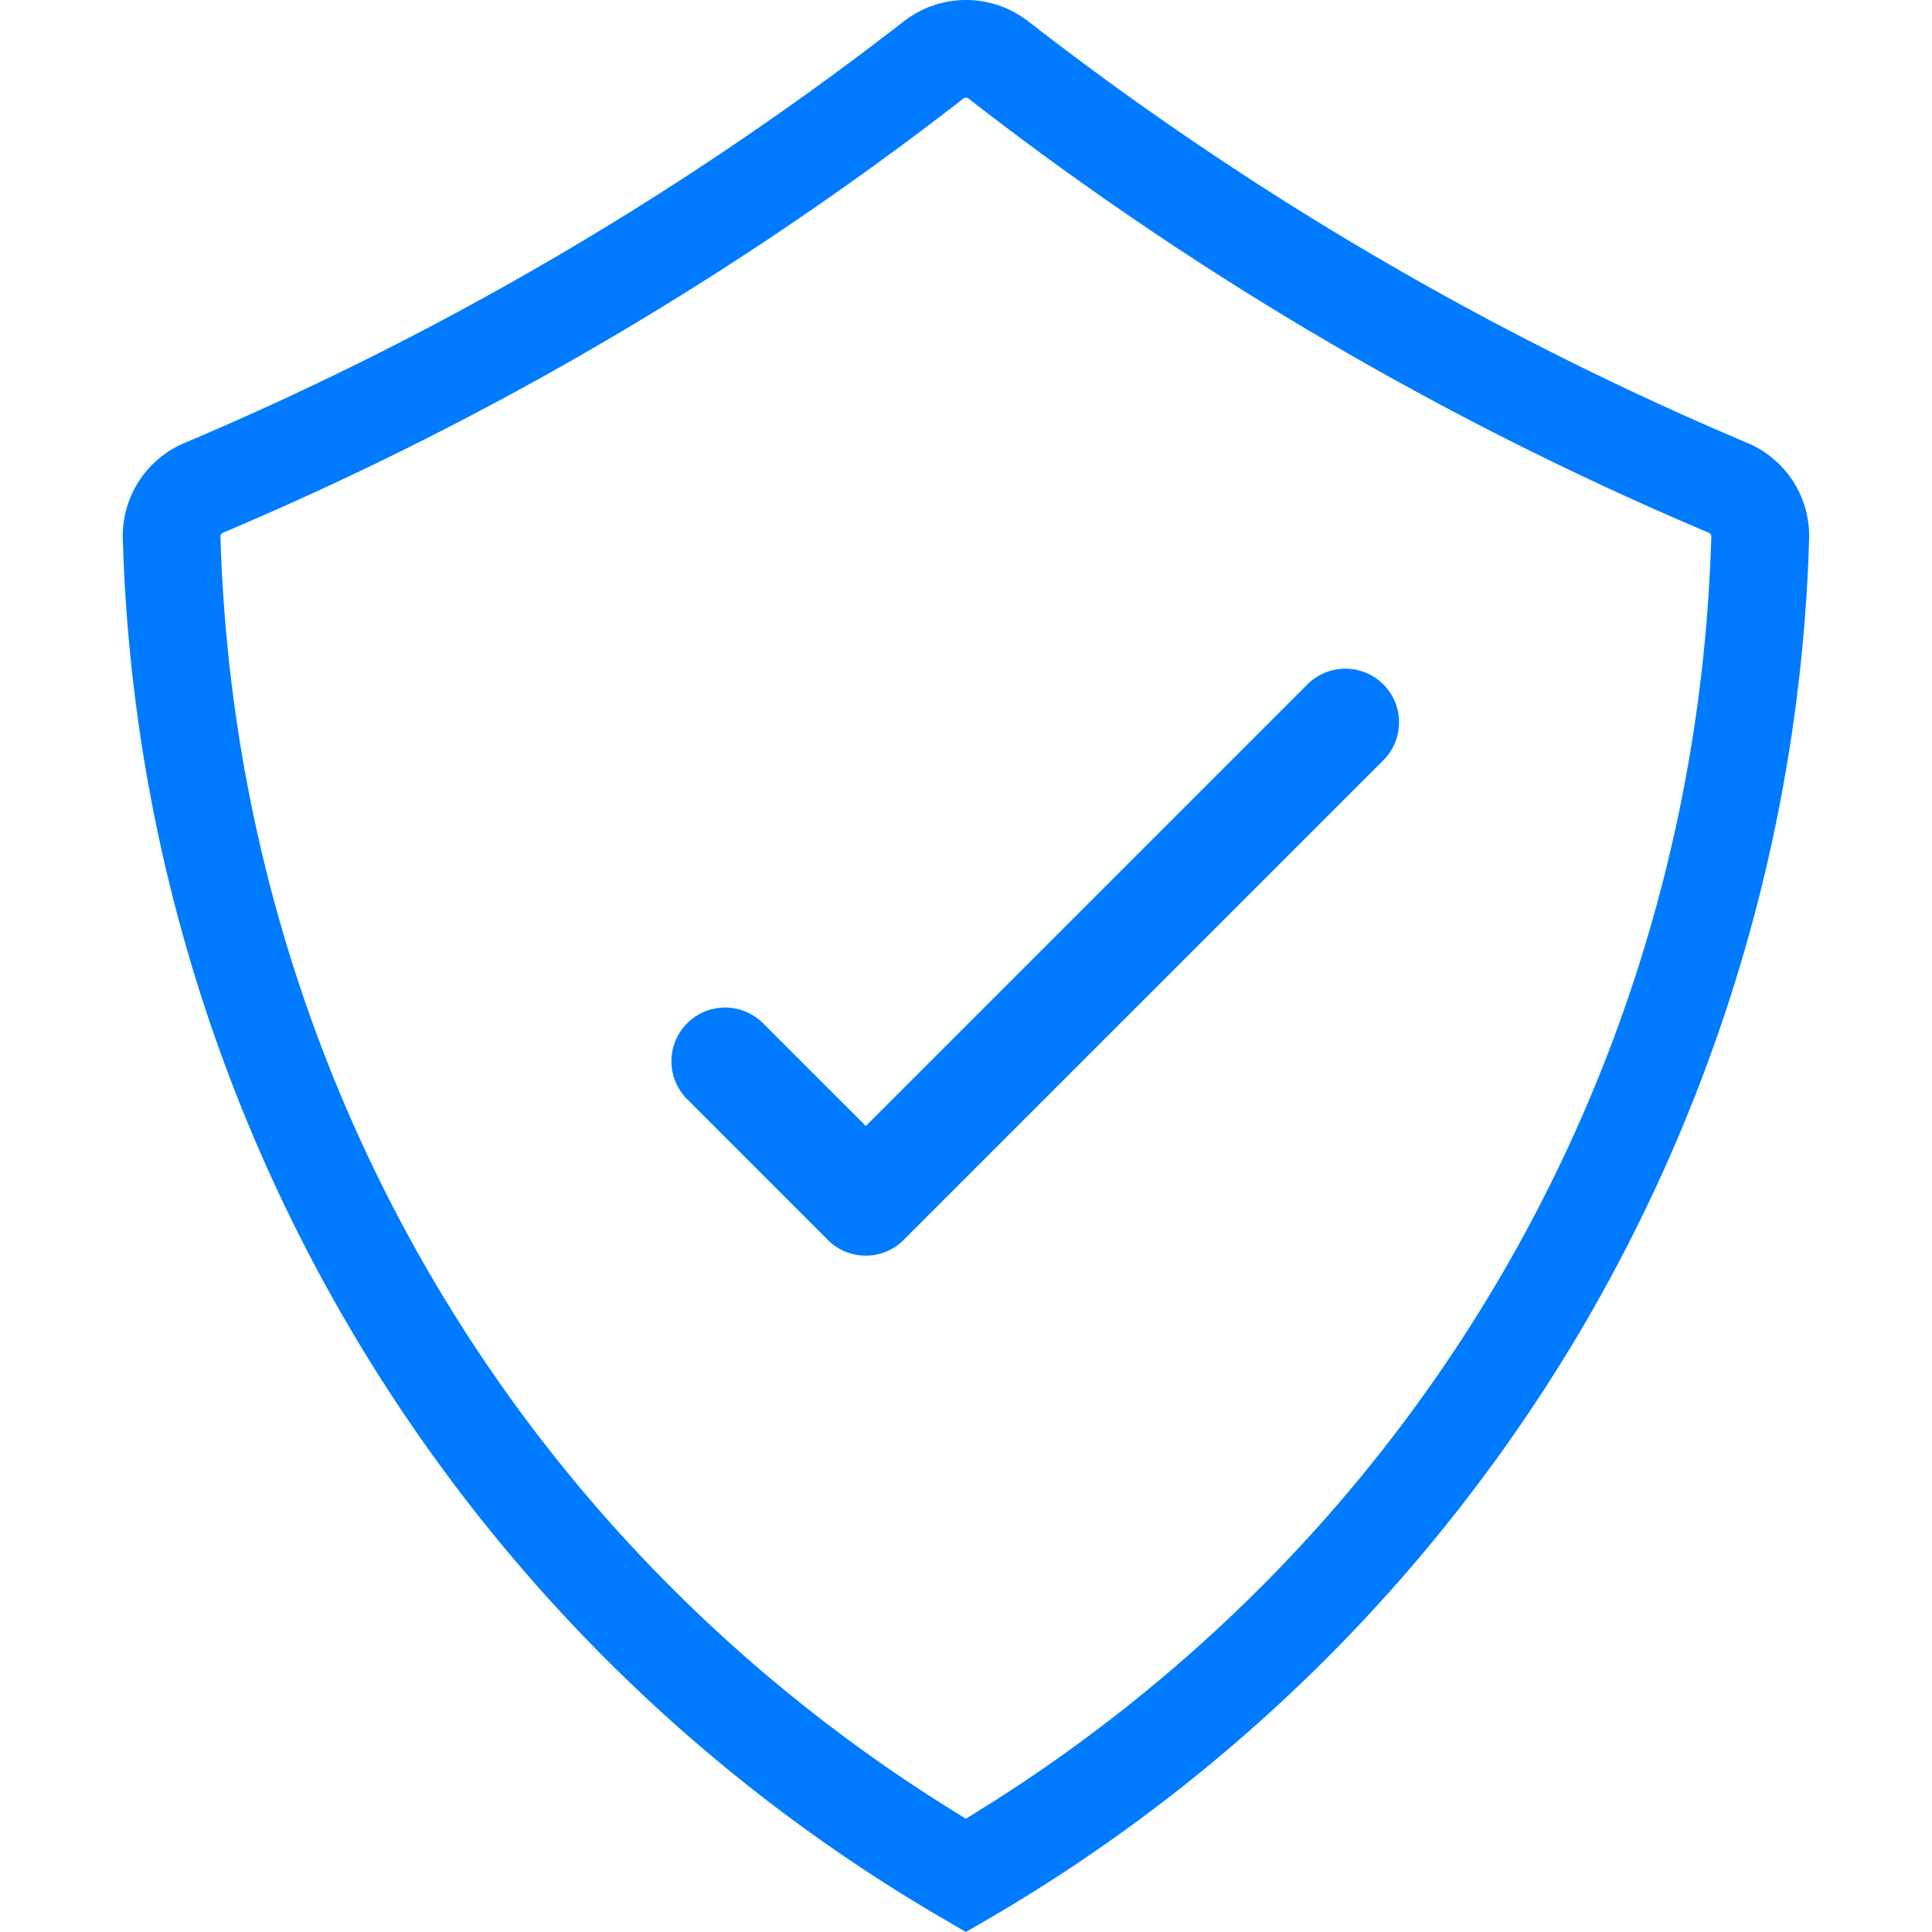 <?xml version="1.0" standalone="no"?><!DOCTYPE svg PUBLIC "-//W3C//DTD SVG 1.1//EN" "http://www.w3.org/Graphics/SVG/1.1/DTD/svg11.dtd"><svg t="1604037452889" class="icon" viewBox="0 0 1024 1024" version="1.1" xmlns="http://www.w3.org/2000/svg" p-id="11548" xmlns:xlink="http://www.w3.org/1999/xlink" width="200" height="200"><defs><style type="text/css"></style></defs><path d="M511.94 1024l-13.026-7.608A875.301 875.301 0 0 1 65.102 285.976a53.482 53.482 0 0 1 32.78-51.24A1700.278 1700.278 0 0 0 479.005 11.335a53.741 53.741 0 0 1 66.025 0 1699.501 1699.501 0 0 0 381.054 223.402 53.482 53.482 0 0 1 32.78 51.24 877.406 877.406 0 0 1-122.182 421.08 877.389 877.389 0 0 1-311.63 309.336z m-1.242-971.811A1751.534 1751.534 0 0 1 118.101 282.405a2.053 2.053 0 0 0-1.242 2.053c8.212 281.025 155.6 533.893 395.08 679.469 239.567-145.576 386.954-398.531 395.08-679.469a2.088 2.088 0 0 0-1.242-2.053A1751.12 1751.12 0 0 1 513.268 52.189a2.001 2.001 0 0 0-2.502 0z" fill="#007bff" p-id="11549"></path><path d="M721.004 374.93a11.214 11.214 0 0 0-15.838 0L458.888 621.208l-66.232-66.232a11.197 11.197 0 1 0-15.82 15.838l73.875 73.875a3.606 3.606 0 0 0 0.242 0.293 11.162 11.162 0 0 0 15.82 0l254.232-254.232a11.197 11.197 0 0 0 0-15.82z" fill="#007bff" p-id="11550"></path><path d="M458.854 665.512a28.259 28.259 0 0 1-20.116-8.333c-0.293-0.293-0.587-0.604-0.828-0.88l-73.271-73.288a28.449 28.449 0 1 1 40.215-40.233l54.035 54.035 234.081-234.081a28.484 28.484 0 0 1 40.233 0 28.466 28.466 0 0 1 0 40.215L478.97 657.179a28.19 28.19 0 0 1-20.116 8.333z" fill="#007bff" p-id="11551"></path></svg>